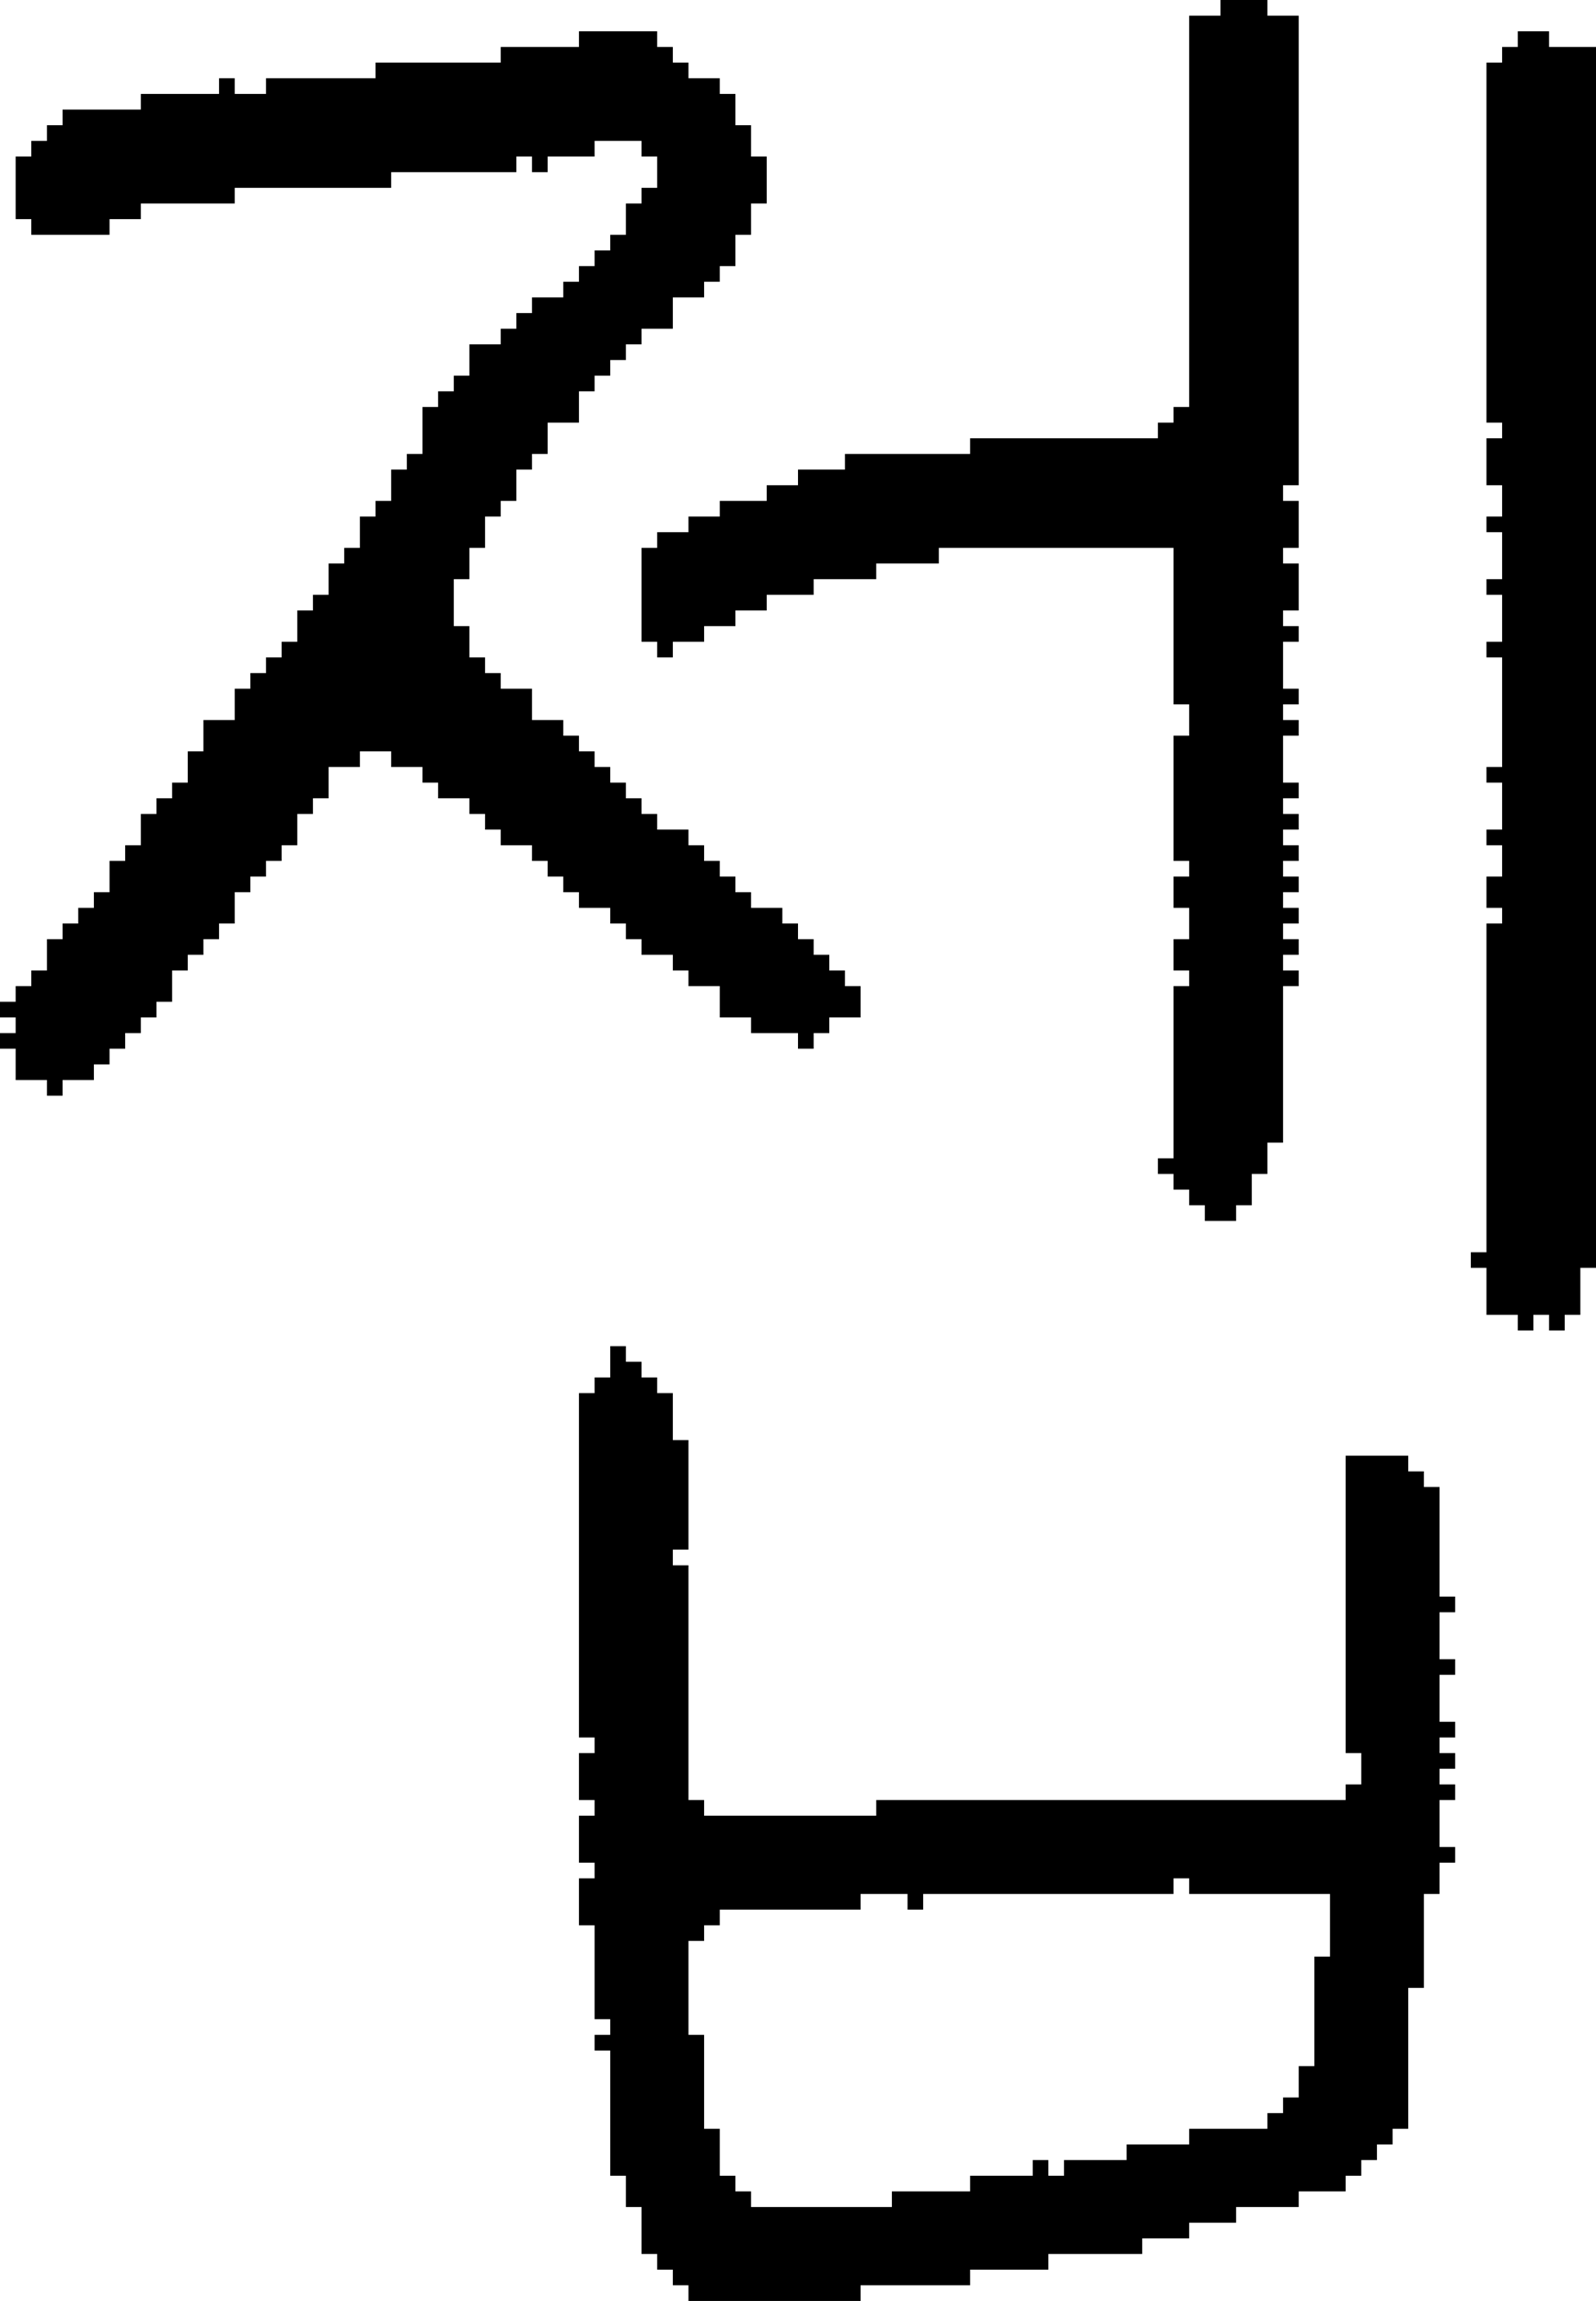 <?xml version="1.0" encoding="UTF-8" standalone="no"?>
<!DOCTYPE svg PUBLIC "-//W3C//DTD SVG 1.1//EN" 
  "http://www.w3.org/Graphics/SVG/1.1/DTD/svg11.dtd">
<svg width="102" height="147"
     xmlns="http://www.w3.org/2000/svg" version="1.1">
 <path d="  M 24,4  L 24,5  L 17,5  L 17,6  L 15,6  L 15,5  L 14,5  L 14,6  L 9,6  L 9,7  L 4,7  L 4,8  L 3,8  L 3,9  L 2,9  L 2,10  L 1,10  L 1,14  L 2,14  L 2,15  L 7,15  L 7,14  L 9,14  L 9,13  L 15,13  L 15,12  L 25,12  L 25,11  L 33,11  L 33,10  L 34,10  L 34,11  L 35,11  L 35,10  L 38,10  L 38,9  L 41,9  L 41,10  L 42,10  L 42,12  L 41,12  L 41,13  L 40,13  L 40,15  L 39,15  L 39,16  L 38,16  L 38,17  L 37,17  L 37,18  L 36,18  L 36,19  L 34,19  L 34,20  L 33,20  L 33,21  L 32,21  L 32,22  L 30,22  L 30,24  L 29,24  L 29,25  L 28,25  L 28,26  L 27,26  L 27,29  L 26,29  L 26,30  L 25,30  L 25,32  L 24,32  L 24,33  L 23,33  L 23,35  L 22,35  L 22,36  L 21,36  L 21,38  L 20,38  L 20,39  L 19,39  L 19,41  L 18,41  L 18,42  L 17,42  L 17,43  L 16,43  L 16,44  L 15,44  L 15,46  L 13,46  L 13,48  L 12,48  L 12,50  L 11,50  L 11,51  L 10,51  L 10,52  L 9,52  L 9,54  L 8,54  L 8,55  L 7,55  L 7,57  L 6,57  L 6,58  L 5,58  L 5,59  L 4,59  L 4,60  L 3,60  L 3,62  L 2,62  L 2,63  L 1,63  L 1,64  L 0,64  L 0,65  L 1,65  L 1,66  L 0,66  L 0,67  L 1,67  L 1,69  L 3,69  L 3,70  L 4,70  L 4,69  L 6,69  L 6,68  L 7,68  L 7,67  L 8,67  L 8,66  L 9,66  L 9,65  L 10,65  L 10,64  L 11,64  L 11,62  L 12,62  L 12,61  L 13,61  L 13,60  L 14,60  L 14,59  L 15,59  L 15,57  L 16,57  L 16,56  L 17,56  L 17,55  L 18,55  L 18,54  L 19,54  L 19,52  L 20,52  L 20,51  L 21,51  L 21,49  L 23,49  L 23,48  L 25,48  L 25,49  L 27,49  L 27,50  L 28,50  L 28,51  L 30,51  L 30,52  L 31,52  L 31,53  L 32,53  L 32,54  L 34,54  L 34,55  L 35,55  L 35,56  L 36,56  L 36,57  L 37,57  L 37,58  L 39,58  L 39,59  L 40,59  L 40,60  L 41,60  L 41,61  L 43,61  L 43,62  L 44,62  L 44,63  L 46,63  L 46,65  L 48,65  L 48,66  L 51,66  L 51,67  L 52,67  L 52,66  L 53,66  L 53,65  L 55,65  L 55,63  L 54,63  L 54,62  L 53,62  L 53,61  L 52,61  L 52,60  L 51,60  L 51,59  L 50,59  L 50,58  L 48,58  L 48,57  L 47,57  L 47,56  L 46,56  L 46,55  L 45,55  L 45,54  L 44,54  L 44,53  L 42,53  L 42,52  L 41,52  L 41,51  L 40,51  L 40,50  L 39,50  L 39,49  L 38,49  L 38,48  L 37,48  L 37,47  L 36,47  L 36,46  L 34,46  L 34,44  L 32,44  L 32,43  L 31,43  L 31,42  L 30,42  L 30,40  L 29,40  L 29,37  L 30,37  L 30,35  L 31,35  L 31,33  L 32,33  L 32,32  L 33,32  L 33,30  L 34,30  L 34,29  L 35,29  L 35,27  L 37,27  L 37,25  L 38,25  L 38,24  L 39,24  L 39,23  L 40,23  L 40,22  L 41,22  L 41,21  L 43,21  L 43,19  L 45,19  L 45,18  L 46,18  L 46,17  L 47,17  L 47,15  L 48,15  L 48,13  L 49,13  L 49,10  L 48,10  L 48,8  L 47,8  L 47,6  L 46,6  L 46,5  L 44,5  L 44,4  L 43,4  L 43,3  L 42,3  L 42,2  L 37,2  L 37,3  L 32,3  L 32,4  Z  " style="fill:rgb(0, 0, 0); fill-opacity:1.000; stroke:none;" />
 <path d="  M 37,111  L 38,111  L 38,112  L 37,112  L 37,115  L 38,115  L 38,116  L 37,116  L 37,119  L 38,119  L 38,120  L 37,120  L 37,123  L 38,123  L 38,129  L 39,129  L 39,130  L 38,130  L 38,131  L 39,131  L 39,139  L 40,139  L 40,141  L 41,141  L 41,144  L 42,144  L 42,145  L 43,145  L 43,146  L 44,146  L 44,147  L 55,147  L 55,146  L 62,146  L 62,145  L 67,145  L 67,144  L 73,144  L 73,143  L 76,143  L 76,142  L 79,142  L 79,141  L 83,141  L 83,140  L 86,140  L 86,139  L 87,139  L 87,138  L 88,138  L 88,137  L 89,137  L 89,136  L 90,136  L 90,127  L 91,127  L 91,121  L 92,121  L 92,119  L 93,119  L 93,118  L 92,118  L 92,115  L 93,115  L 93,114  L 92,114  L 92,113  L 93,113  L 93,112  L 92,112  L 92,111  L 93,111  L 93,110  L 92,110  L 92,107  L 93,107  L 93,106  L 92,106  L 92,103  L 93,103  L 93,102  L 92,102  L 92,95  L 91,95  L 91,94  L 90,94  L 90,93  L 86,93  L 86,112  L 87,112  L 87,114  L 86,114  L 86,115  L 56,115  L 56,116  L 45,116  L 45,115  L 44,115  L 44,100  L 43,100  L 43,99  L 44,99  L 44,92  L 43,92  L 43,89  L 42,89  L 42,88  L 41,88  L 41,87  L 40,87  L 40,86  L 39,86  L 39,88  L 38,88  L 38,89  L 37,89  Z  M 48,141  L 48,140  L 47,140  L 47,139  L 46,139  L 46,136  L 45,136  L 45,130  L 44,130  L 44,124  L 45,124  L 45,123  L 46,123  L 46,122  L 55,122  L 55,121  L 58,121  L 58,122  L 59,122  L 59,121  L 75,121  L 75,120  L 76,120  L 76,121  L 85,121  L 85,125  L 84,125  L 84,132  L 83,132  L 83,134  L 82,134  L 82,135  L 81,135  L 81,136  L 76,136  L 76,137  L 72,137  L 72,138  L 68,138  L 68,139  L 67,139  L 67,138  L 66,138  L 66,139  L 62,139  L 62,140  L 57,140  L 57,141  Z  " style="fill:rgb(0, 0, 0); fill-opacity:1.000; stroke:none;" />
 <path d="  M 51,31  L 49,31  L 49,32  L 46,32  L 46,33  L 44,33  L 44,34  L 42,34  L 42,35  L 41,35  L 41,41  L 42,41  L 42,42  L 43,42  L 43,41  L 45,41  L 45,40  L 47,40  L 47,39  L 49,39  L 49,38  L 52,38  L 52,37  L 56,37  L 56,36  L 60,36  L 60,35  L 75,35  L 75,45  L 76,45  L 76,47  L 75,47  L 75,55  L 76,55  L 76,56  L 75,56  L 75,58  L 76,58  L 76,60  L 75,60  L 75,62  L 76,62  L 76,63  L 75,63  L 75,74  L 74,74  L 74,75  L 75,75  L 75,76  L 76,76  L 76,77  L 77,77  L 77,78  L 79,78  L 79,77  L 80,77  L 80,75  L 81,75  L 81,73  L 82,73  L 82,63  L 83,63  L 83,62  L 82,62  L 82,61  L 83,61  L 83,60  L 82,60  L 82,59  L 83,59  L 83,58  L 82,58  L 82,57  L 83,57  L 83,56  L 82,56  L 82,55  L 83,55  L 83,54  L 82,54  L 82,53  L 83,53  L 83,52  L 82,52  L 82,51  L 83,51  L 83,50  L 82,50  L 82,47  L 83,47  L 83,46  L 82,46  L 82,45  L 83,45  L 83,44  L 82,44  L 82,41  L 83,41  L 83,40  L 82,40  L 82,39  L 83,39  L 83,36  L 82,36  L 82,35  L 83,35  L 83,32  L 82,32  L 82,31  L 83,31  L 83,1  L 81,1  L 81,0  L 78,0  L 78,1  L 76,1  L 76,26  L 75,26  L 75,27  L 74,27  L 74,28  L 62,28  L 62,29  L 54,29  L 54,30  L 51,30  Z  " style="fill:rgb(0, 0, 0); fill-opacity:1.000; stroke:none;" />
 <path d="  M 102,3  L 99,3  L 99,2  L 97,2  L 97,3  L 96,3  L 96,4  L 95,4  L 95,27  L 96,27  L 96,28  L 95,28  L 95,31  L 96,31  L 96,33  L 95,33  L 95,34  L 96,34  L 96,37  L 95,37  L 95,38  L 96,38  L 96,41  L 95,41  L 95,42  L 96,42  L 96,49  L 95,49  L 95,50  L 96,50  L 96,53  L 95,53  L 95,54  L 96,54  L 96,56  L 95,56  L 95,58  L 96,58  L 96,59  L 95,59  L 95,80  L 94,80  L 94,81  L 95,81  L 95,84  L 97,84  L 97,85  L 98,85  L 98,84  L 99,84  L 99,85  L 100,85  L 100,84  L 101,84  L 101,81  L 102,81  Z  " style="fill:rgb(0, 0, 0); fill-opacity:1.000; stroke:none;" />
</svg>
